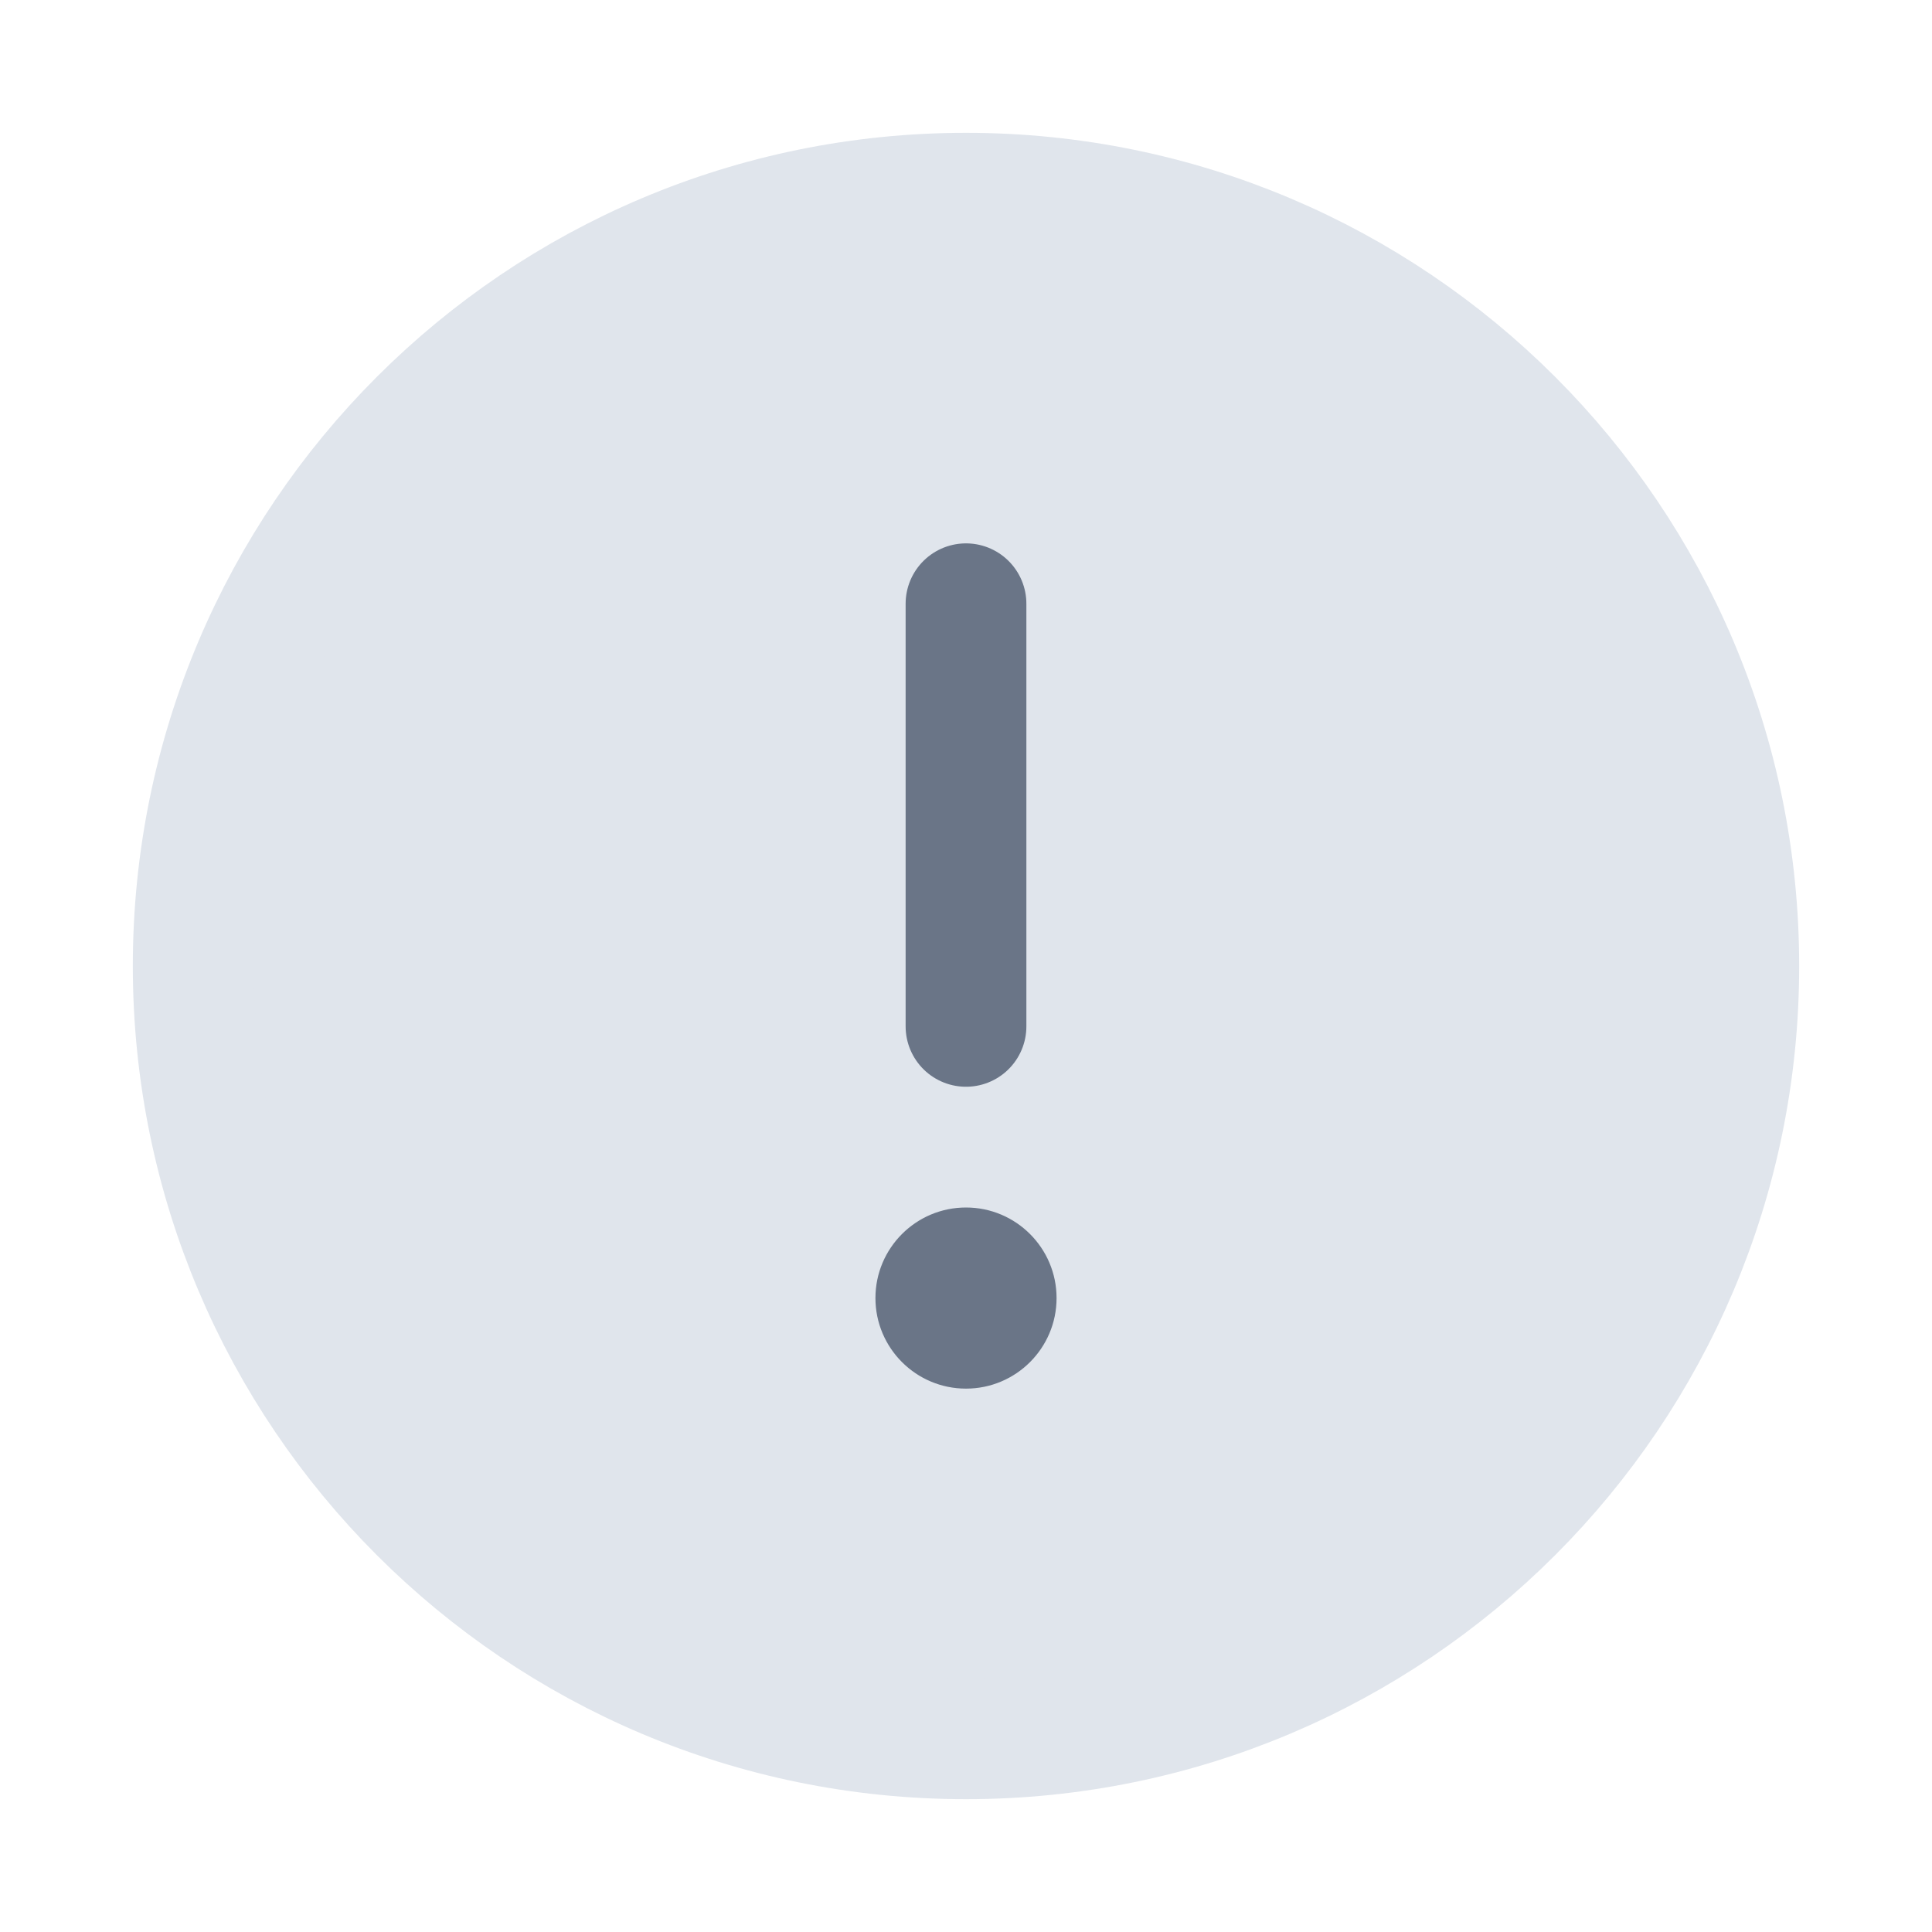 <svg width="40" height="40" viewBox="0 0 40 40" fill="none" xmlns="http://www.w3.org/2000/svg">
<g clip-path="url(#clip0_130718_9197)">
<path d="M20 36C28.837 36 36 28.837 36 20C36 11.163 28.837 4 20 4C11.163 4 4 11.163 4 20C4 28.837 11.163 36 20 36Z" fill="#E0E5EC" stroke="#E0E5EC" stroke-width="2.5" stroke-miterlimit="10"/>
<path d="M20 21.25V12.5" stroke="#6A7587" stroke-width="2.5" stroke-linecap="round" stroke-linejoin="round"/>
<path d="M20 25.078C20.992 25.078 21.797 25.883 21.797 26.875C21.797 27.867 20.992 28.672 20 28.672C19.008 28.672 18.203 27.867 18.203 26.875C18.203 25.883 19.008 25.078 20 25.078Z" fill="#6A7587" stroke="#6A7587" stroke-width="0.156"/>
</g>
<defs>
<clipPath id="clip0_130718_9197">
<rect width="40" height="40" fill="white"/>
</clipPath>
</defs>
</svg>
